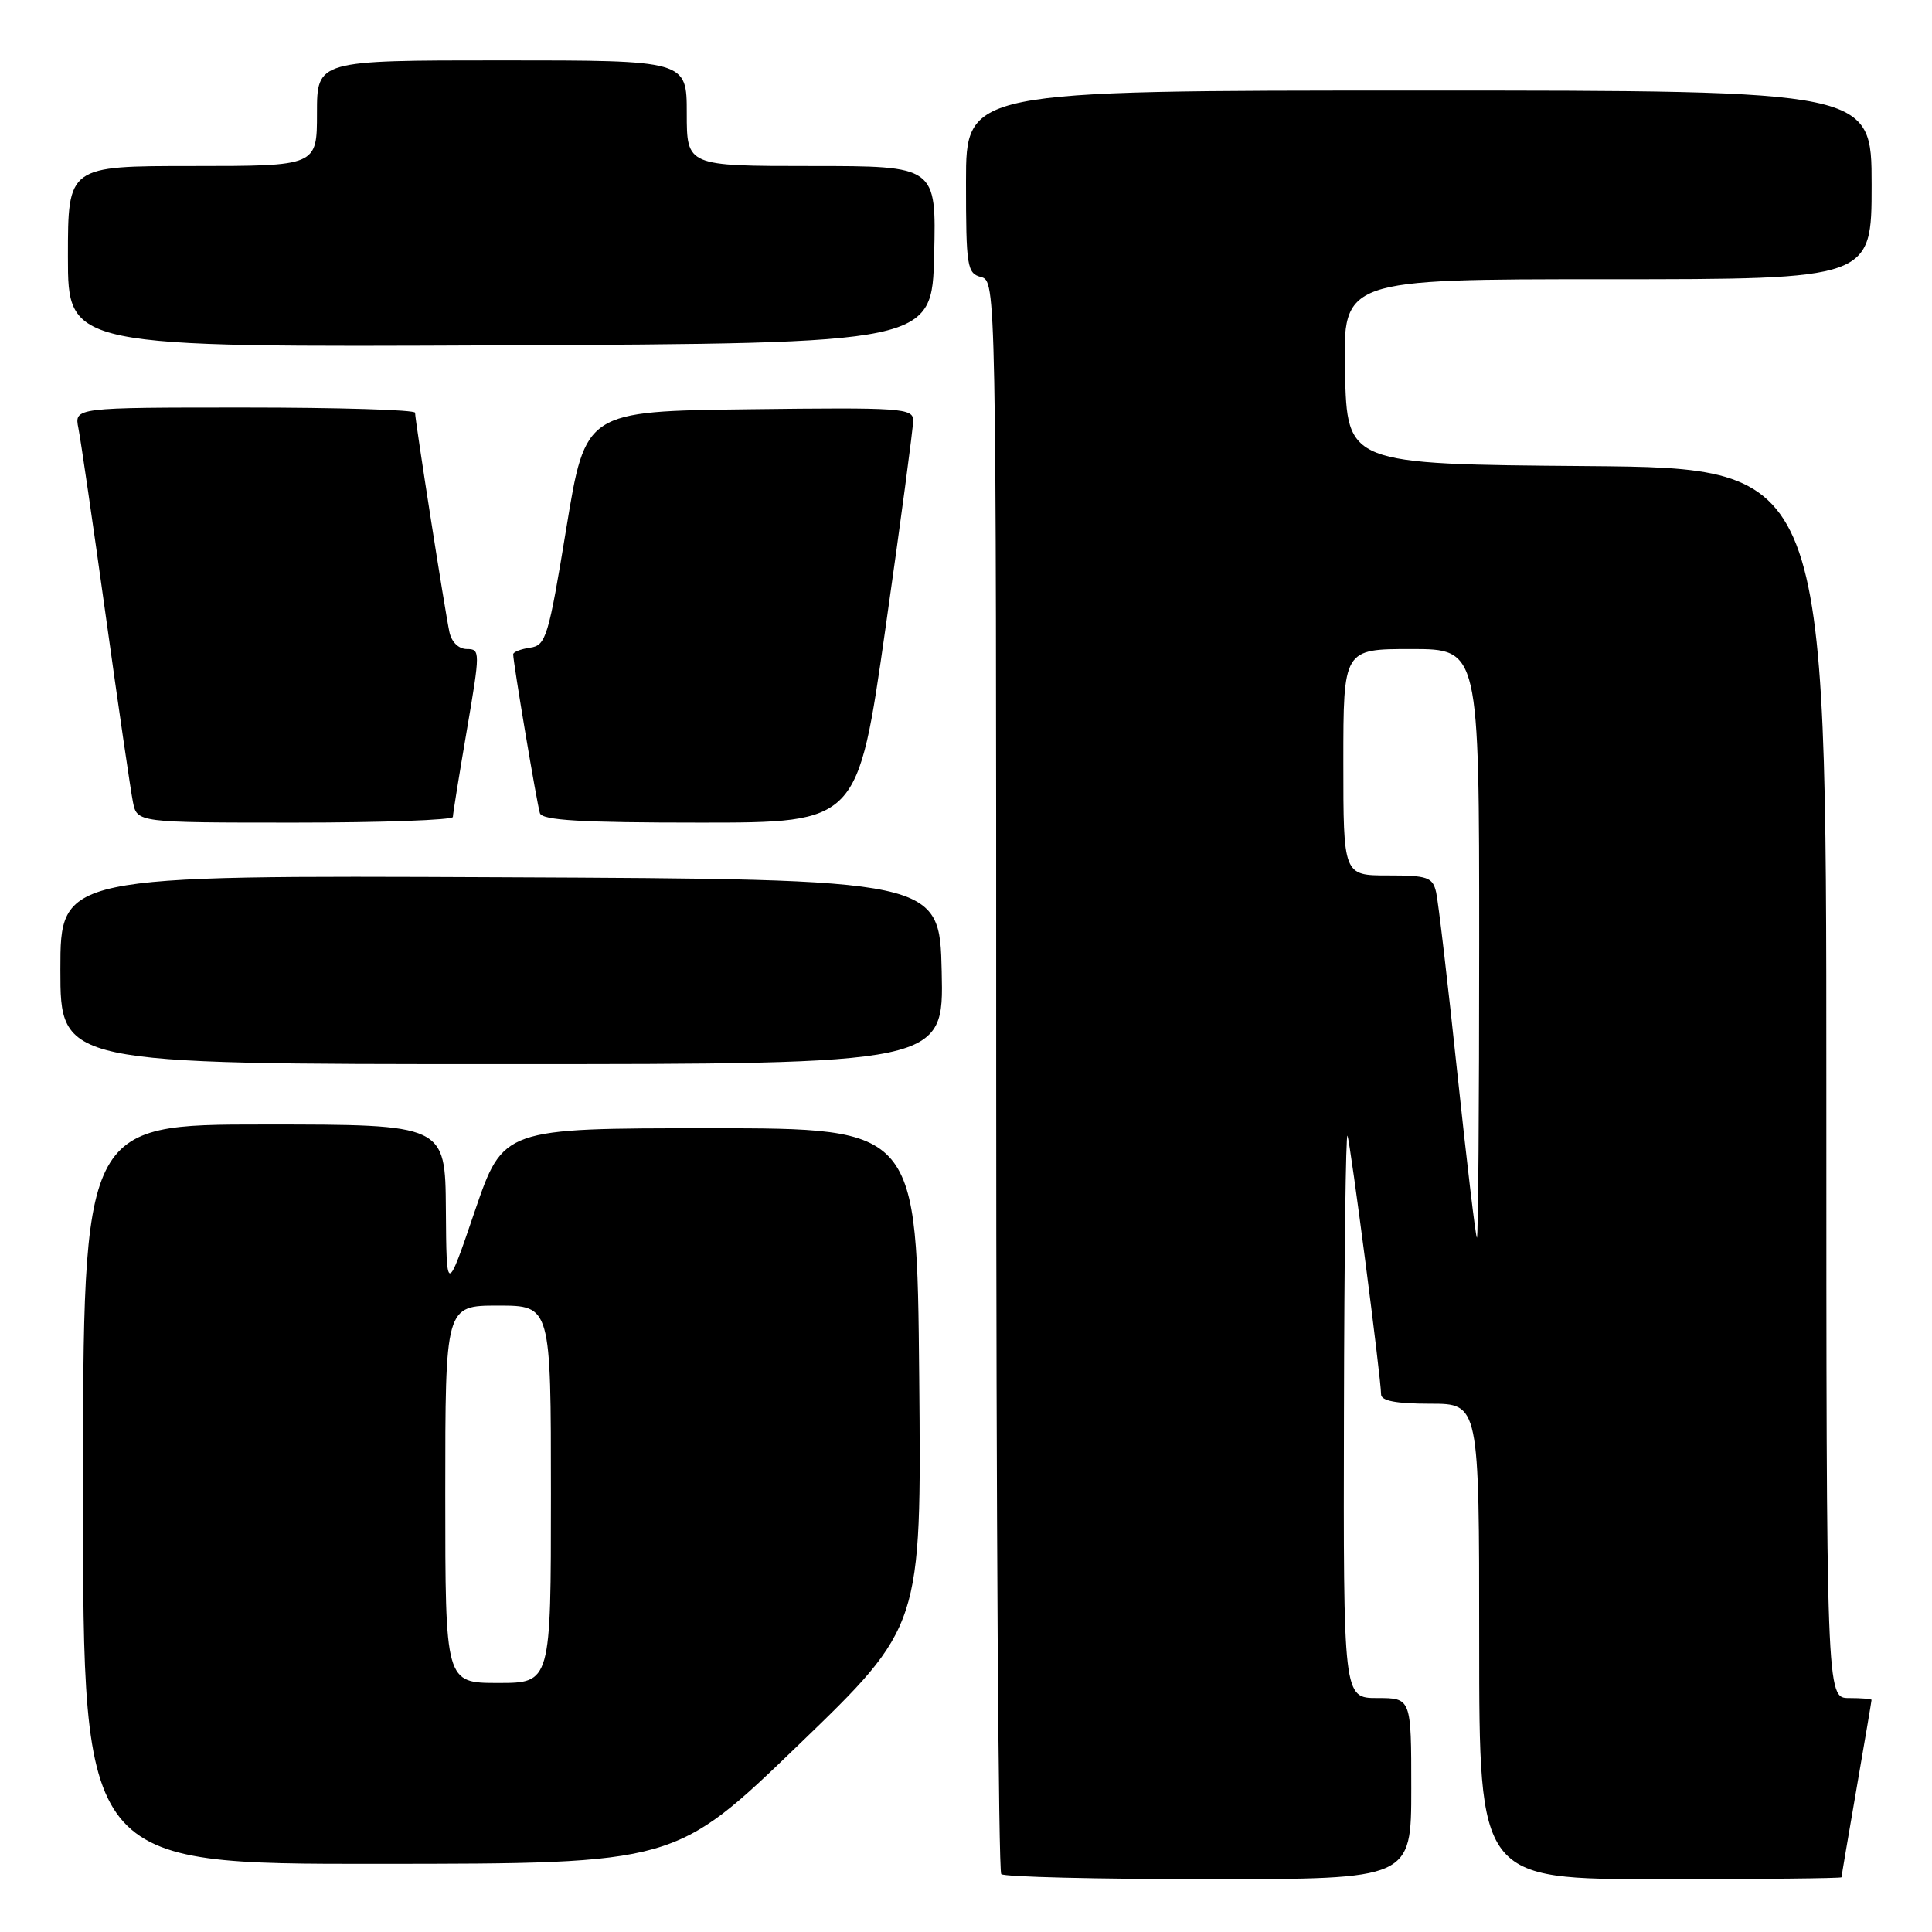 <?xml version="1.0" encoding="UTF-8" standalone="no"?>
<!DOCTYPE svg PUBLIC "-//W3C//DTD SVG 1.1//EN" "http://www.w3.org/Graphics/SVG/1.1/DTD/svg11.dtd" >
<svg xmlns="http://www.w3.org/2000/svg" xmlns:xlink="http://www.w3.org/1999/xlink" version="1.1" viewBox="0 0 256 256">
 <g >
 <path fill="currentColor"
d=" M 187.00 237.00 C 187.00 225.00 187.00 225.00 182.50 225.00 C 178.00 225.00 178.00 225.00 178.08 187.25 C 178.12 166.49 178.33 149.95 178.55 150.50 C 178.96 151.56 182.99 182.61 183.00 184.75 C 183.00 185.62 184.97 186.00 189.50 186.00 C 196.00 186.00 196.00 186.00 196.00 217.50 C 196.00 249.00 196.00 249.00 220.00 249.00 C 233.20 249.00 244.00 248.89 244.01 248.75 C 244.01 248.61 244.91 243.32 246.00 237.00 C 247.09 230.68 247.99 225.39 247.99 225.25 C 248.00 225.11 246.65 225.00 245.00 225.00 C 242.00 225.00 242.00 225.00 242.00 143.51 C 242.00 62.03 242.00 62.03 210.25 61.76 C 178.50 61.50 178.50 61.50 178.22 49.25 C 177.94 37.00 177.94 37.00 212.97 37.00 C 248.00 37.00 248.00 37.00 248.00 24.50 C 248.00 12.00 248.00 12.00 188.00 12.00 C 128.00 12.00 128.00 12.00 128.00 24.09 C 128.00 35.35 128.14 36.22 130.00 36.71 C 131.98 37.23 132.00 38.07 132.00 142.45 C 132.00 200.32 132.30 247.97 132.67 248.33 C 133.03 248.70 145.41 249.00 160.17 249.00 C 187.00 249.00 187.00 249.00 187.00 237.00 Z  M 105.80 231.22 C 122.10 215.50 122.10 215.50 121.80 182.50 C 121.50 149.50 121.50 149.50 94.08 149.50 C 66.67 149.50 66.67 149.50 62.91 160.50 C 59.16 171.50 59.16 171.50 59.08 160.25 C 59.00 149.00 59.00 149.00 35.00 149.00 C 11.00 149.00 11.00 149.00 11.00 198.00 C 11.00 247.00 11.00 247.00 50.25 246.97 C 89.50 246.95 89.50 246.95 105.80 231.22 Z  M 124.78 128.75 C 124.50 116.50 124.50 116.50 66.25 116.24 C 8.00 115.98 8.00 115.98 8.00 128.49 C 8.00 141.00 8.00 141.00 66.53 141.00 C 125.06 141.00 125.06 141.00 124.78 128.75 Z  M 60.01 108.25 C 60.01 107.84 60.85 102.66 61.86 96.75 C 63.64 86.34 63.64 86.00 61.87 86.00 C 60.78 86.00 59.84 85.09 59.55 83.75 C 58.98 81.10 55.00 55.70 55.00 54.69 C 55.00 54.31 44.84 54.00 32.42 54.00 C 9.84 54.00 9.84 54.00 10.39 56.75 C 10.69 58.26 12.32 69.40 14.00 81.50 C 15.68 93.60 17.31 104.74 17.61 106.25 C 18.16 109.00 18.16 109.00 39.08 109.00 C 50.59 109.00 60.00 108.66 60.01 108.25 Z  M 117.33 83.25 C 119.35 69.09 121.00 56.70 121.00 55.73 C 121.00 54.08 119.49 53.98 99.29 54.23 C 77.58 54.50 77.58 54.50 75.04 70.00 C 72.68 84.41 72.34 85.52 70.25 85.82 C 69.01 86.00 68.00 86.39 68.00 86.70 C 68.00 87.80 71.15 106.53 71.54 107.75 C 71.84 108.70 76.99 109.00 92.80 109.00 C 113.66 109.00 113.66 109.00 117.33 83.25 Z  M 123.78 33.75 C 124.06 22.00 124.06 22.00 107.53 22.00 C 91.00 22.00 91.00 22.00 91.00 15.00 C 91.00 8.00 91.00 8.00 66.50 8.00 C 42.00 8.00 42.00 8.00 42.00 15.00 C 42.00 22.00 42.00 22.00 25.50 22.00 C 9.00 22.00 9.00 22.00 9.00 34.01 C 9.00 46.02 9.00 46.02 66.25 45.76 C 123.50 45.50 123.50 45.50 123.78 33.75 Z  M 193.11 142.25 C 191.85 130.29 190.58 119.49 190.30 118.25 C 189.84 116.23 189.18 116.00 183.89 116.00 C 178.00 116.00 178.00 116.00 178.00 101.00 C 178.00 86.00 178.00 86.00 187.00 86.00 C 196.00 86.00 196.00 86.00 196.00 125.00 C 196.00 146.45 195.87 164.00 195.70 164.00 C 195.54 164.00 194.38 154.21 193.11 142.25 Z  M 59.00 198.00 C 59.00 173.00 59.00 173.00 66.00 173.00 C 73.00 173.00 73.00 173.00 73.00 198.00 C 73.00 223.00 73.00 223.00 66.00 223.00 C 59.00 223.00 59.00 223.00 59.00 198.00 Z "/>
</g>
</svg>